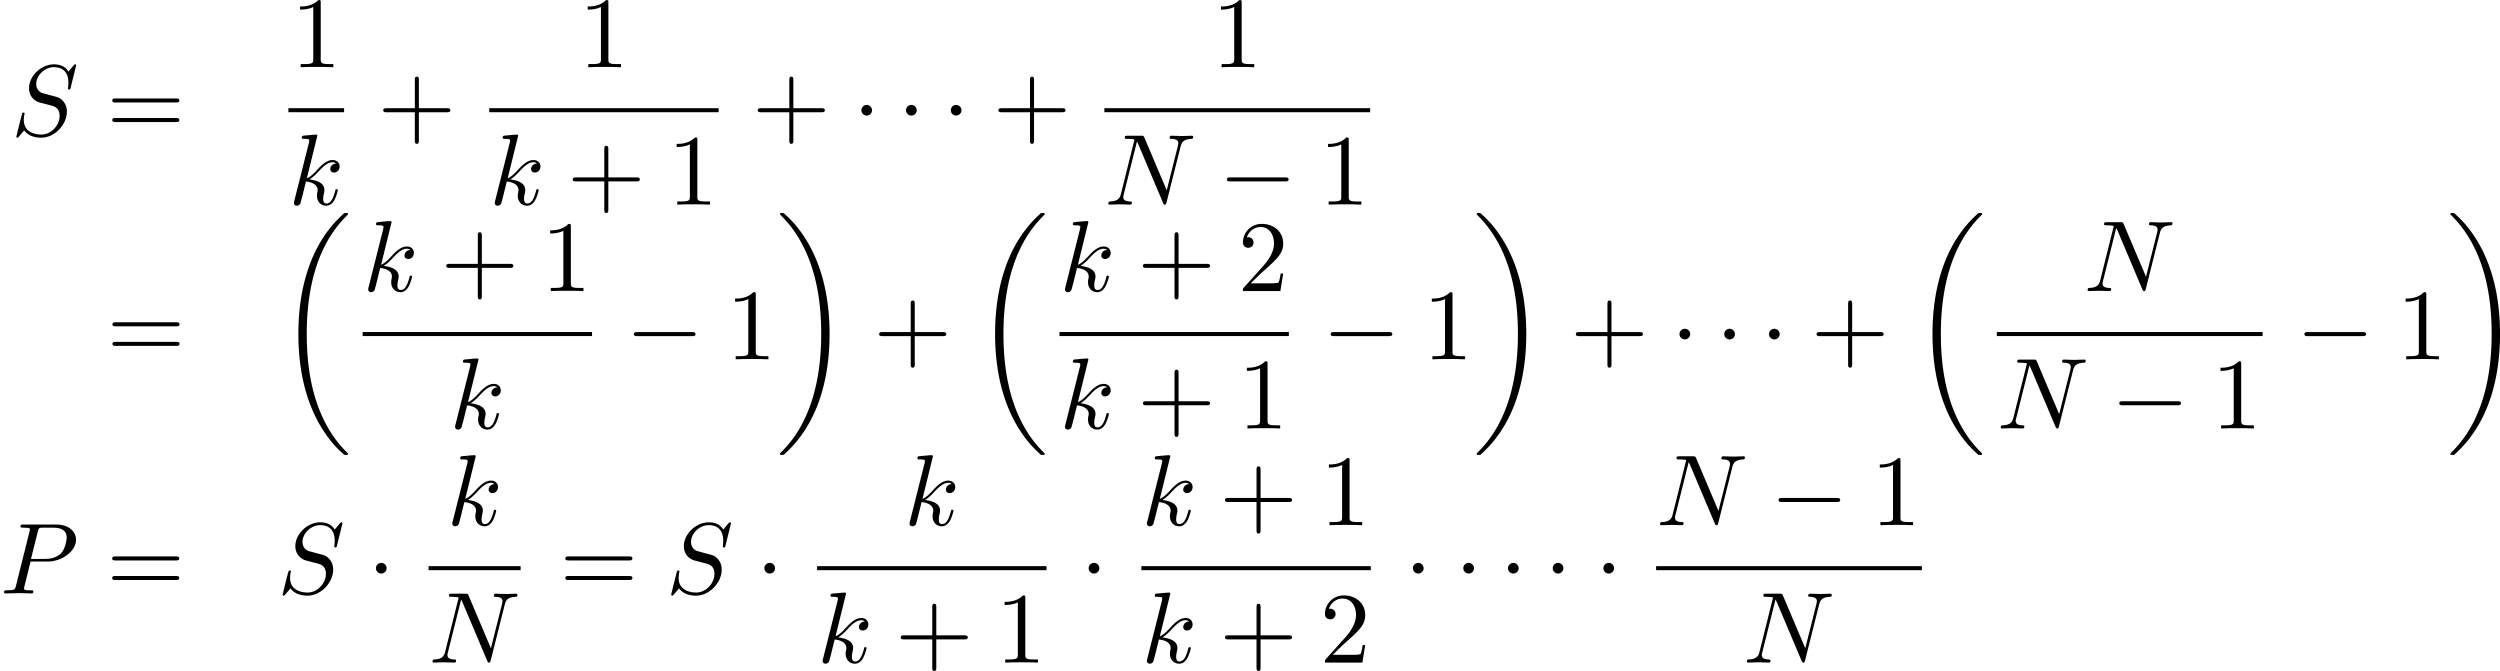 <svg height="121.394" viewBox="1877 1482.98 270.377 72.564" width="452.319" xmlns="http://www.w3.org/2000/svg" xmlns:xlink="http://www.w3.org/1999/xlink"><defs><path d="M7.636 25.625c0-.043-.021-.065-.043-.098a12.228 12.228 0 01-1.866-2.313c-1.756-2.814-2.552-6.36-2.552-10.56 0-2.934.392-6.72 2.192-9.97A12.481 12.481 0 017.604-.24c.032-.033.032-.055.032-.087 0-.11-.076-.11-.229-.11s-.174 0-.338.164c-3.654 3.327-4.8 8.324-4.8 12.917 0 4.287.982 8.607 3.753 11.869.218.25.633.698 1.08 1.09.13.132.153.132.305.132s.23 0 .23-.11z" id="g0-18"/><path d="M5.75 12.655c0-4.288-.983-8.608-3.754-11.87a12.27 12.27 0 00-1.08-1.09C.786-.437.764-.437.611-.437c-.131 0-.23 0-.23.109 0 .043.044.087.066.109C.83.174 1.56.905 2.291 2.084c1.756 2.814 2.553 6.36 2.553 10.56 0 2.934-.393 6.72-2.193 9.97-.862 1.55-1.767 2.455-2.226 2.913-.021.033-.043.066-.043.098 0 .11.098.11.229.11.153 0 .174 0 .338-.164 3.655-3.327 4.8-8.324 4.8-12.917z" id="g0-19"/><path d="M4.462-2.51h3.043c.153 0 .36 0 .36-.217s-.207-.218-.36-.218H4.462V-6c0-.153 0-.36-.218-.36s-.219.207-.219.36v3.055H.971c-.153 0-.36 0-.36.218s.207.218.36.218h3.054V.545c0 .153 0 .36.219.36s.218-.207.218-.36v-3.054z" id="g3-43"/><path d="M3.207-6.982c0-.262 0-.283-.25-.283-.677.698-1.637.698-1.986.698v.338c.218 0 .862 0 1.429-.284v5.651c0 .393-.033.524-1.015.524h-.349V0c.382-.033 1.331-.033 1.768-.033s1.385 0 1.767.033v-.338h-.35c-.981 0-1.014-.12-1.014-.524v-6.12z" id="g3-49"/><path d="M1.385-.84l1.157-1.124c1.702-1.505 2.356-2.094 2.356-3.185 0-1.244-.982-2.116-2.313-2.116a2.016 2.016 0 00-2.04 1.974c0 .611.546.611.579.611.185 0 .567-.13.567-.578a.552.552 0 00-.578-.567c-.088 0-.11 0-.142.01.25-.709.84-1.112 1.473-1.112.992 0 1.461.883 1.461 1.778 0 .873-.545 1.734-1.145 2.41L.665-.403c-.12.12-.12.142-.12.404h4.048l.305-1.898h-.273c-.054.327-.13.807-.24.97C4.31-.84 3.59-.84 3.35-.84H1.385z" id="g3-50"/><path d="M7.495-3.567c.163 0 .37 0 .37-.218s-.207-.219-.36-.219H.971c-.153 0-.36 0-.36.219s.207.218.37.218h6.514zm.01 2.116c.153 0 .36 0 .36-.218s-.207-.218-.37-.218H.982c-.164 0-.371 0-.371.218s.207.218.36.218h6.534z" id="g3-61"/><path d="M7.19-2.51c.185 0 .38 0 .38-.217s-.195-.218-.38-.218H1.286c-.185 0-.382 0-.382.218s.197.218.382.218H7.19z" id="g1-0"/><path d="M2.095-2.727c0-.317-.262-.578-.579-.578s-.578.261-.578.578.262.578.578.578.579-.262.579-.578z" id="g1-1"/><path d="M8.247-6.305c.11-.437.306-.775 1.178-.808.055 0 .186-.01.186-.218 0-.01 0-.12-.142-.12-.36 0-.742.033-1.102.033-.37 0-.752-.033-1.112-.033-.066 0-.197 0-.197.218 0 .12.11.12.197.12.621.011.741.24.741.48 0 .033-.021.197-.032.23L6.742-1.55 4.33-7.244c-.087-.196-.098-.207-.35-.207H2.52c-.218 0-.316 0-.316.218 0 .12.098.12.305.12.055 0 .742 0 .742.098L1.789-1.156c-.109.436-.294.785-1.178.818-.066 0-.186.01-.186.218 0 .076.055.12.142.12.35 0 .731-.033 1.091-.033.371 0 .764.033 1.124.033.054 0 .196 0 .196-.218 0-.11-.098-.12-.218-.12-.633-.022-.72-.262-.72-.48 0-.077.01-.131.044-.251l1.44-5.76c.043.065.043.087.098.196L6.338-.207c.077.185.11.207.207.207.12 0 .12-.033.175-.23l1.527-6.075z" id="g2-78"/><path d="M3.305-3.447H5.16c1.55 0 3.065-1.135 3.065-2.357 0-.84-.72-1.647-2.149-1.647H2.542c-.207 0-.327 0-.327.207 0 .131.098.131.316.131.142 0 .338.011.469.022.175.022.24.055.24.175 0 .043-.01.076-.044.207L1.735-.851c-.11.426-.131.513-.993.513-.186 0-.306 0-.306.207C.436 0 .567 0 .6 0c.305 0 1.08-.033 1.385-.033.23 0 .47.011.699.011.24 0 .48.022.709.022.076 0 .218 0 .218-.218 0-.12-.098-.12-.306-.12-.403 0-.709 0-.709-.197 0-.065.022-.12.033-.185l.676-2.727zm.786-3.251c.098-.382.12-.415.589-.415h1.047c.906 0 1.484.295 1.484 1.048 0 .425-.218 1.363-.644 1.756-.545.49-1.2.578-1.68.578H3.35l.742-2.967z" id="g2-80"/><path d="M7.036-7.582a.11.11 0 00-.12-.109c-.054 0-.065.011-.196.164l-.524.622c-.283-.513-.85-.786-1.56-.786-1.385 0-2.694 1.255-2.694 2.575 0 .883.578 1.385 1.134 1.549l1.168.305c.403.098 1.003.262 1.003 1.157 0 .981-.894 2.007-1.963 2.007-.699 0-1.91-.24-1.91-1.593 0-.262.055-.524.066-.589.01-.044.022-.055.022-.076 0-.11-.077-.12-.131-.12s-.076.01-.11.043C1.179-2.389.568.098.568.131c0 .065.055.109.12.109C.742.24.753.23.884.076l.534-.621C1.888.087 2.63.24 3.262.24c1.483 0 2.77-1.45 2.77-2.804 0-.752-.37-1.123-.534-1.276-.25-.25-.414-.295-1.385-.545-.24-.066-.633-.175-.731-.197-.295-.098-.666-.414-.666-.993 0-.883.873-1.81 1.91-1.81.905 0 1.57.469 1.57 1.69 0 .35-.043.546-.043.611 0 .011 0 .11.13.11.11 0 .12-.033.164-.219l.59-2.389z" id="g2-83"/><path d="M3.13-7.45c0-.012 0-.12-.14-.12-.252 0-1.048.086-1.332.108-.087.011-.207.022-.207.218 0 .131.098.131.262.131.523 0 .545.077.545.186l-.033.218L.644-.425C.6-.273.6-.251.6-.185.6.065.818.12.916.12a.447.447 0 00.371-.23c.055-.097.546-2.115.611-2.388.371.033 1.266.207 1.266.927 0 .076 0 .12-.033.23a2.41 2.41 0 00-.044.381c0 .644.437 1.08 1.004 1.08.327 0 .622-.175.862-.578.272-.48.392-1.08.392-1.102 0-.11-.098-.11-.13-.11-.11 0-.12.045-.153.197-.218.797-.47 1.353-.95 1.353-.207 0-.348-.12-.348-.513 0-.185.043-.436.087-.61.044-.186.044-.23.044-.339 0-.709-.688-1.025-1.615-1.145.338-.197.687-.546.938-.808.524-.578 1.026-1.047 1.56-1.047.066 0 .077 0 .098.011.131.022.142.022.23.087.021.011.021.022.043.044a.617.617 0 00-.622.59c0 .174.12.38.415.38.283 0 .6-.24.6-.665 0-.327-.251-.687-.742-.687-.305 0-.807.087-1.593.96-.37.415-.796.851-1.21 1.015L3.13-7.451z" id="g2-107"/></defs><g id="page1"><use x="1878.2" xlink:href="#g2-83" y="1497.63"/><use x="1888.53" xlink:href="#g3-61" y="1497.63"/><use x="1908.48" xlink:href="#g3-49" y="1490.25"/><path d="M1908.19 1494.68h6.023v.436h-6.023z"/><use x="1908.19" xlink:href="#g2-107" y="1505.11"/><use x="1917.84" xlink:href="#g3-43" y="1497.63"/><use x="1939.59" xlink:href="#g3-49" y="1490.25"/><path d="M1929.91 1494.68h24.811v.436h-24.811z"/><use x="1929.91" xlink:href="#g2-107" y="1505.11"/><use x="1938.33" xlink:href="#g3-43" y="1505.11"/><use x="1949.21" xlink:href="#g3-49" y="1505.11"/><use x="1958.34" xlink:href="#g3-43" y="1497.63"/><use x="1969.22" xlink:href="#g1-1" y="1497.63"/><use x="1974.05" xlink:href="#g1-1" y="1497.63"/><use x="1978.89" xlink:href="#g1-1" y="1497.63"/><use x="1984.37" xlink:href="#g3-43" y="1497.63"/><use x="2008.08" xlink:href="#g3-49" y="1490.25"/><path d="M1996.44 1494.68h28.742v.436h-28.742z"/><use x="1996.44" xlink:href="#g2-78" y="1505.11"/><use x="2008.79" xlink:href="#g1-0" y="1505.11"/><use x="2019.66" xlink:href="#g3-49" y="1505.11"/><use x="1888.55" xlink:href="#g3-61" y="1521.84"/><use x="1907" xlink:href="#g0-18" y="1506.45"/><use x="1916.22" xlink:href="#g2-107" y="1514.46"/><use x="1924.65" xlink:href="#g3-43" y="1514.46"/><use x="1935.53" xlink:href="#g3-49" y="1514.46"/><path d="M1916.22 1518.89h24.811v.436h-24.811z"/><use x="1925.62" xlink:href="#g2-107" y="1529.32"/><use x="1944.65" xlink:href="#g1-0" y="1521.84"/><use x="1955.53" xlink:href="#g3-49" y="1521.84"/><use x="1960.97" xlink:href="#g0-19" y="1506.45"/><use x="1971.47" xlink:href="#g3-43" y="1521.84"/><use x="1982.35" xlink:href="#g0-18" y="1506.45"/><use x="1991.58" xlink:href="#g2-107" y="1514.46"/><use x="2000" xlink:href="#g3-43" y="1514.46"/><use x="2010.88" xlink:href="#g3-50" y="1514.46"/><path d="M1991.58 1518.89h24.811v.436h-24.811z"/><use x="1991.58" xlink:href="#g2-107" y="1529.32"/><use x="2000" xlink:href="#g3-43" y="1529.32"/><use x="2010.88" xlink:href="#g3-49" y="1529.32"/><use x="2020.01" xlink:href="#g1-0" y="1521.84"/><use x="2030.88" xlink:href="#g3-49" y="1521.84"/><use x="2036.32" xlink:href="#g0-19" y="1506.45"/><use x="2046.82" xlink:href="#g3-43" y="1521.84"/><use x="2057.7" xlink:href="#g1-1" y="1521.84"/><use x="2062.54" xlink:href="#g1-1" y="1521.84"/><use x="2067.38" xlink:href="#g1-1" y="1521.84"/><use x="2072.85" xlink:href="#g3-43" y="1521.84"/><use x="2083.73" xlink:href="#g0-18" y="1506.45"/><use x="2102.35" xlink:href="#g2-78" y="1514.46"/><path d="M2092.96 1518.89h28.742v.436h-28.742z"/><use x="2092.96" xlink:href="#g2-78" y="1529.32"/><use x="2105.3" xlink:href="#g1-0" y="1529.32"/><use x="2116.18" xlink:href="#g3-49" y="1529.32"/><use x="2125.32" xlink:href="#g1-0" y="1521.84"/><use x="2136.2" xlink:href="#g3-49" y="1521.84"/><use x="2141.63" xlink:href="#g0-19" y="1506.45"/><use x="1877" xlink:href="#g2-80" y="1547.16"/><use x="1888.52" xlink:href="#g3-61" y="1547.16"/><use x="1907" xlink:href="#g2-83" y="1547.16"/><use x="1916.72" xlink:href="#g1-1" y="1547.16"/><use x="1925.32" xlink:href="#g2-107" y="1539.78"/><path d="M1923.35 1544.21h9.955v.436h-9.955z"/><use x="1923.35" xlink:href="#g2-78" y="1554.64"/><use x="1937.53" xlink:href="#g3-61" y="1547.16"/><use x="1949.02" xlink:href="#g2-83" y="1547.16"/><use x="1958.73" xlink:href="#g1-1" y="1547.16"/><use x="1974.77" xlink:href="#g2-107" y="1539.78"/><path d="M1965.37 1544.21h24.811v.436h-24.811z"/><use x="1965.37" xlink:href="#g2-107" y="1554.64"/><use x="1973.8" xlink:href="#g3-43" y="1554.64"/><use x="1984.68" xlink:href="#g3-49" y="1554.64"/><use x="1993.8" xlink:href="#g1-1" y="1547.16"/><use x="2000.44" xlink:href="#g2-107" y="1539.78"/><use x="2008.87" xlink:href="#g3-43" y="1539.78"/><use x="2019.75" xlink:href="#g3-49" y="1539.78"/><path d="M2000.44 1544.21h24.811v.436h-24.811z"/><use x="2000.44" xlink:href="#g2-107" y="1554.64"/><use x="2008.87" xlink:href="#g3-43" y="1554.64"/><use x="2019.75" xlink:href="#g3-50" y="1554.64"/><use x="2028.87" xlink:href="#g1-1" y="1547.16"/><use x="2034.32" xlink:href="#g1-1" y="1547.16"/><use x="2039.15" xlink:href="#g1-1" y="1547.16"/><use x="2043.99" xlink:href="#g1-1" y="1547.16"/><use x="2049.47" xlink:href="#g1-1" y="1547.16"/><use x="2056.11" xlink:href="#g2-78" y="1539.78"/><use x="2068.45" xlink:href="#g1-0" y="1539.78"/><use x="2079.33" xlink:href="#g3-49" y="1539.78"/><path d="M2056.11 1544.21h28.742v.436h-28.742z"/><use x="2065.5" xlink:href="#g2-78" y="1554.64"/></g><script type="text/ecmascript">if(window.parent.postMessage)window.parent.postMessage(&quot;41.94947|339.23864|91.04539|&quot;+window.location,&quot;*&quot;);</script></svg>